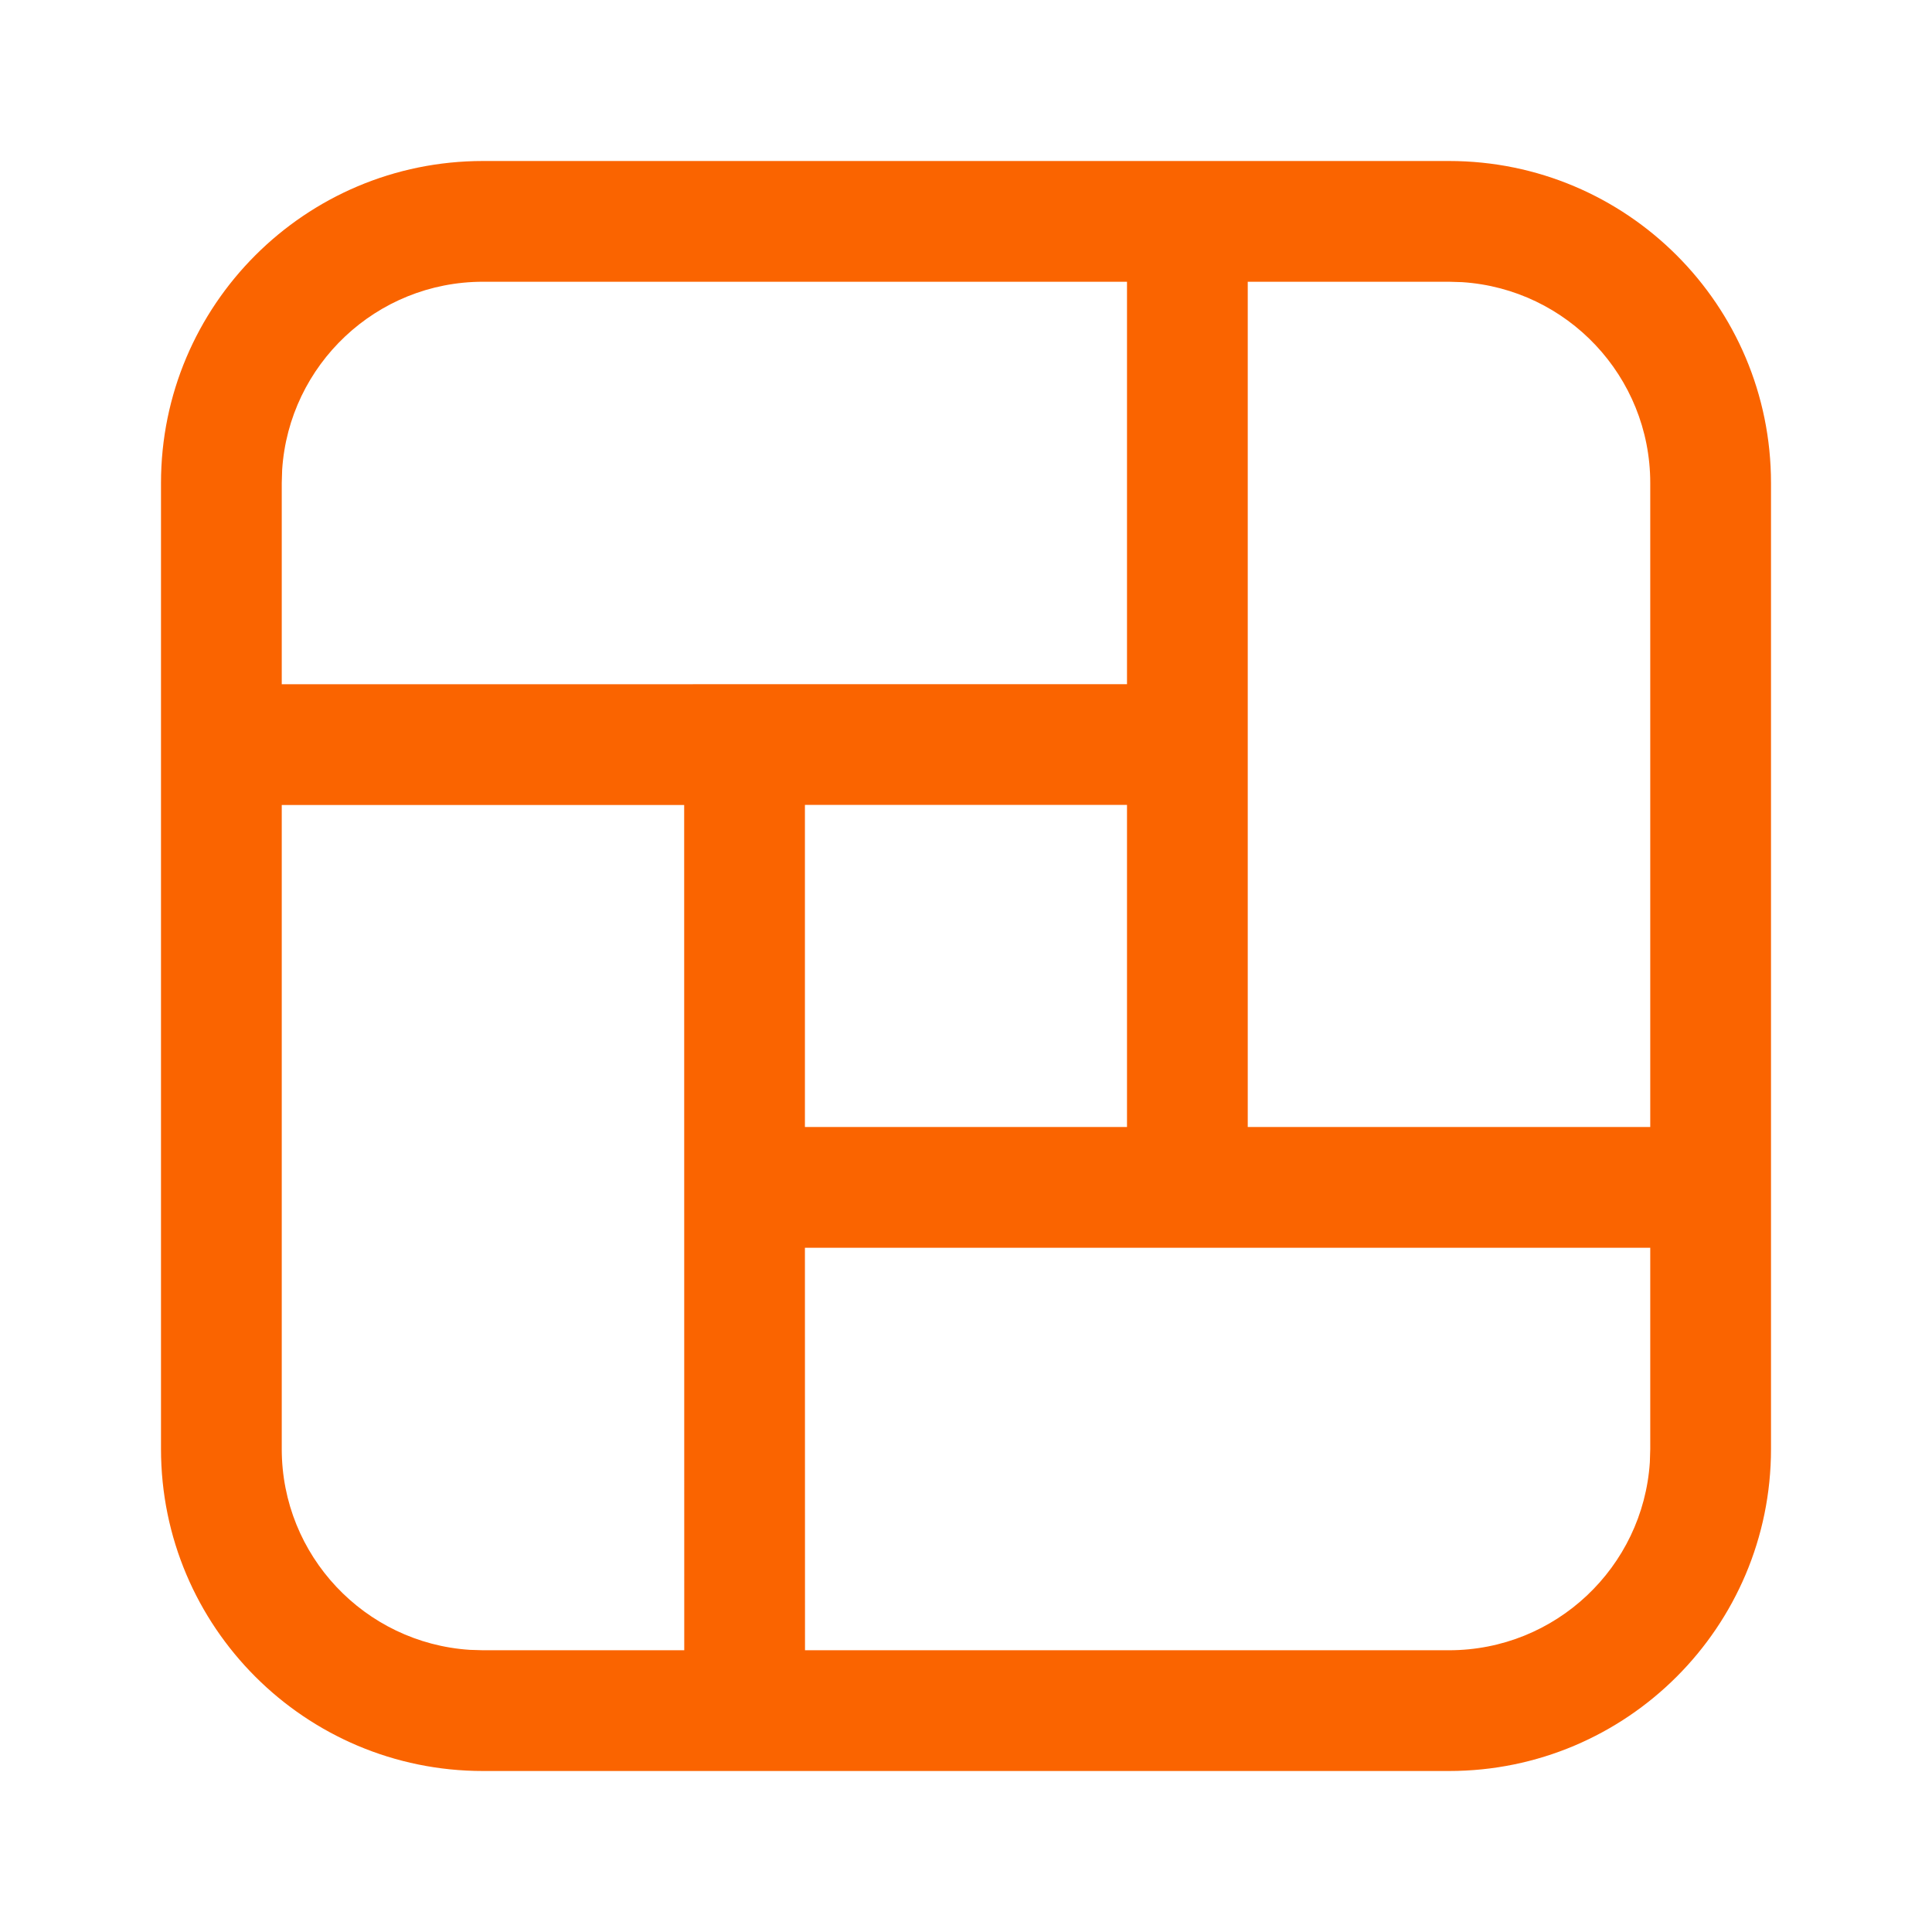 <?xml version="1.0" encoding="UTF-8"?>
<svg xmlns="http://www.w3.org/2000/svg" xmlns:xlink="http://www.w3.org/1999/xlink" width="24" height="24" viewBox="0 0 24 24" version="1.1">
    <title>ic_puzzle</title>
    <defs>
        <path d="M18,2 C20.209,2 22,3.791 22,6 L22,18 C22,20.209 20.209,22 18,22 L6,22 C3.791,22 2,20.209 2,18 L2,6 C2,3.791 3.791,2 6,2 L18,2 Z M8.499,10 L3.5,10 L3.5,18 C3.5,19.325 4.532,20.41 5.836,20.495 L6,20.5 L8.5,20.5 L8.499,10 Z M20.5,15.5 L9.999,15.5 L10,20.5 L18,20.5 C19.325,20.5 20.41,19.468 20.495,18.164 L20.5,18 L20.5,15.5 Z M14,9.999 L9.999,9.999 L9.999,14 L14,14 L14,9.999 Z M18,3.5 L15.5,3.5 L15.5,14 L20.5,14 L20.5,6 C20.5,4.675 19.468,3.59 18.164,3.505 L18,3.5 Z M14,3.5 L6,3.5 C4.675,3.5 3.59,4.532 3.505,5.836 L3.5,6 L3.5,8.5 L14,8.499 L14,3.5 Z" id="_path-1"/>
    </defs>
    <g id="_ic_puzzle" stroke="none" stroke-width="1" fill="none" fill-rule="evenodd">
        <mask id="_mask-2" fill="white">
            <use xlink:href="#_path-1"/>
        </mask>
        <use id="_形状结合" fill="#FA6400" fill-rule="nonzero" xlink:href="#_path-1"/>
    </g>
</svg>